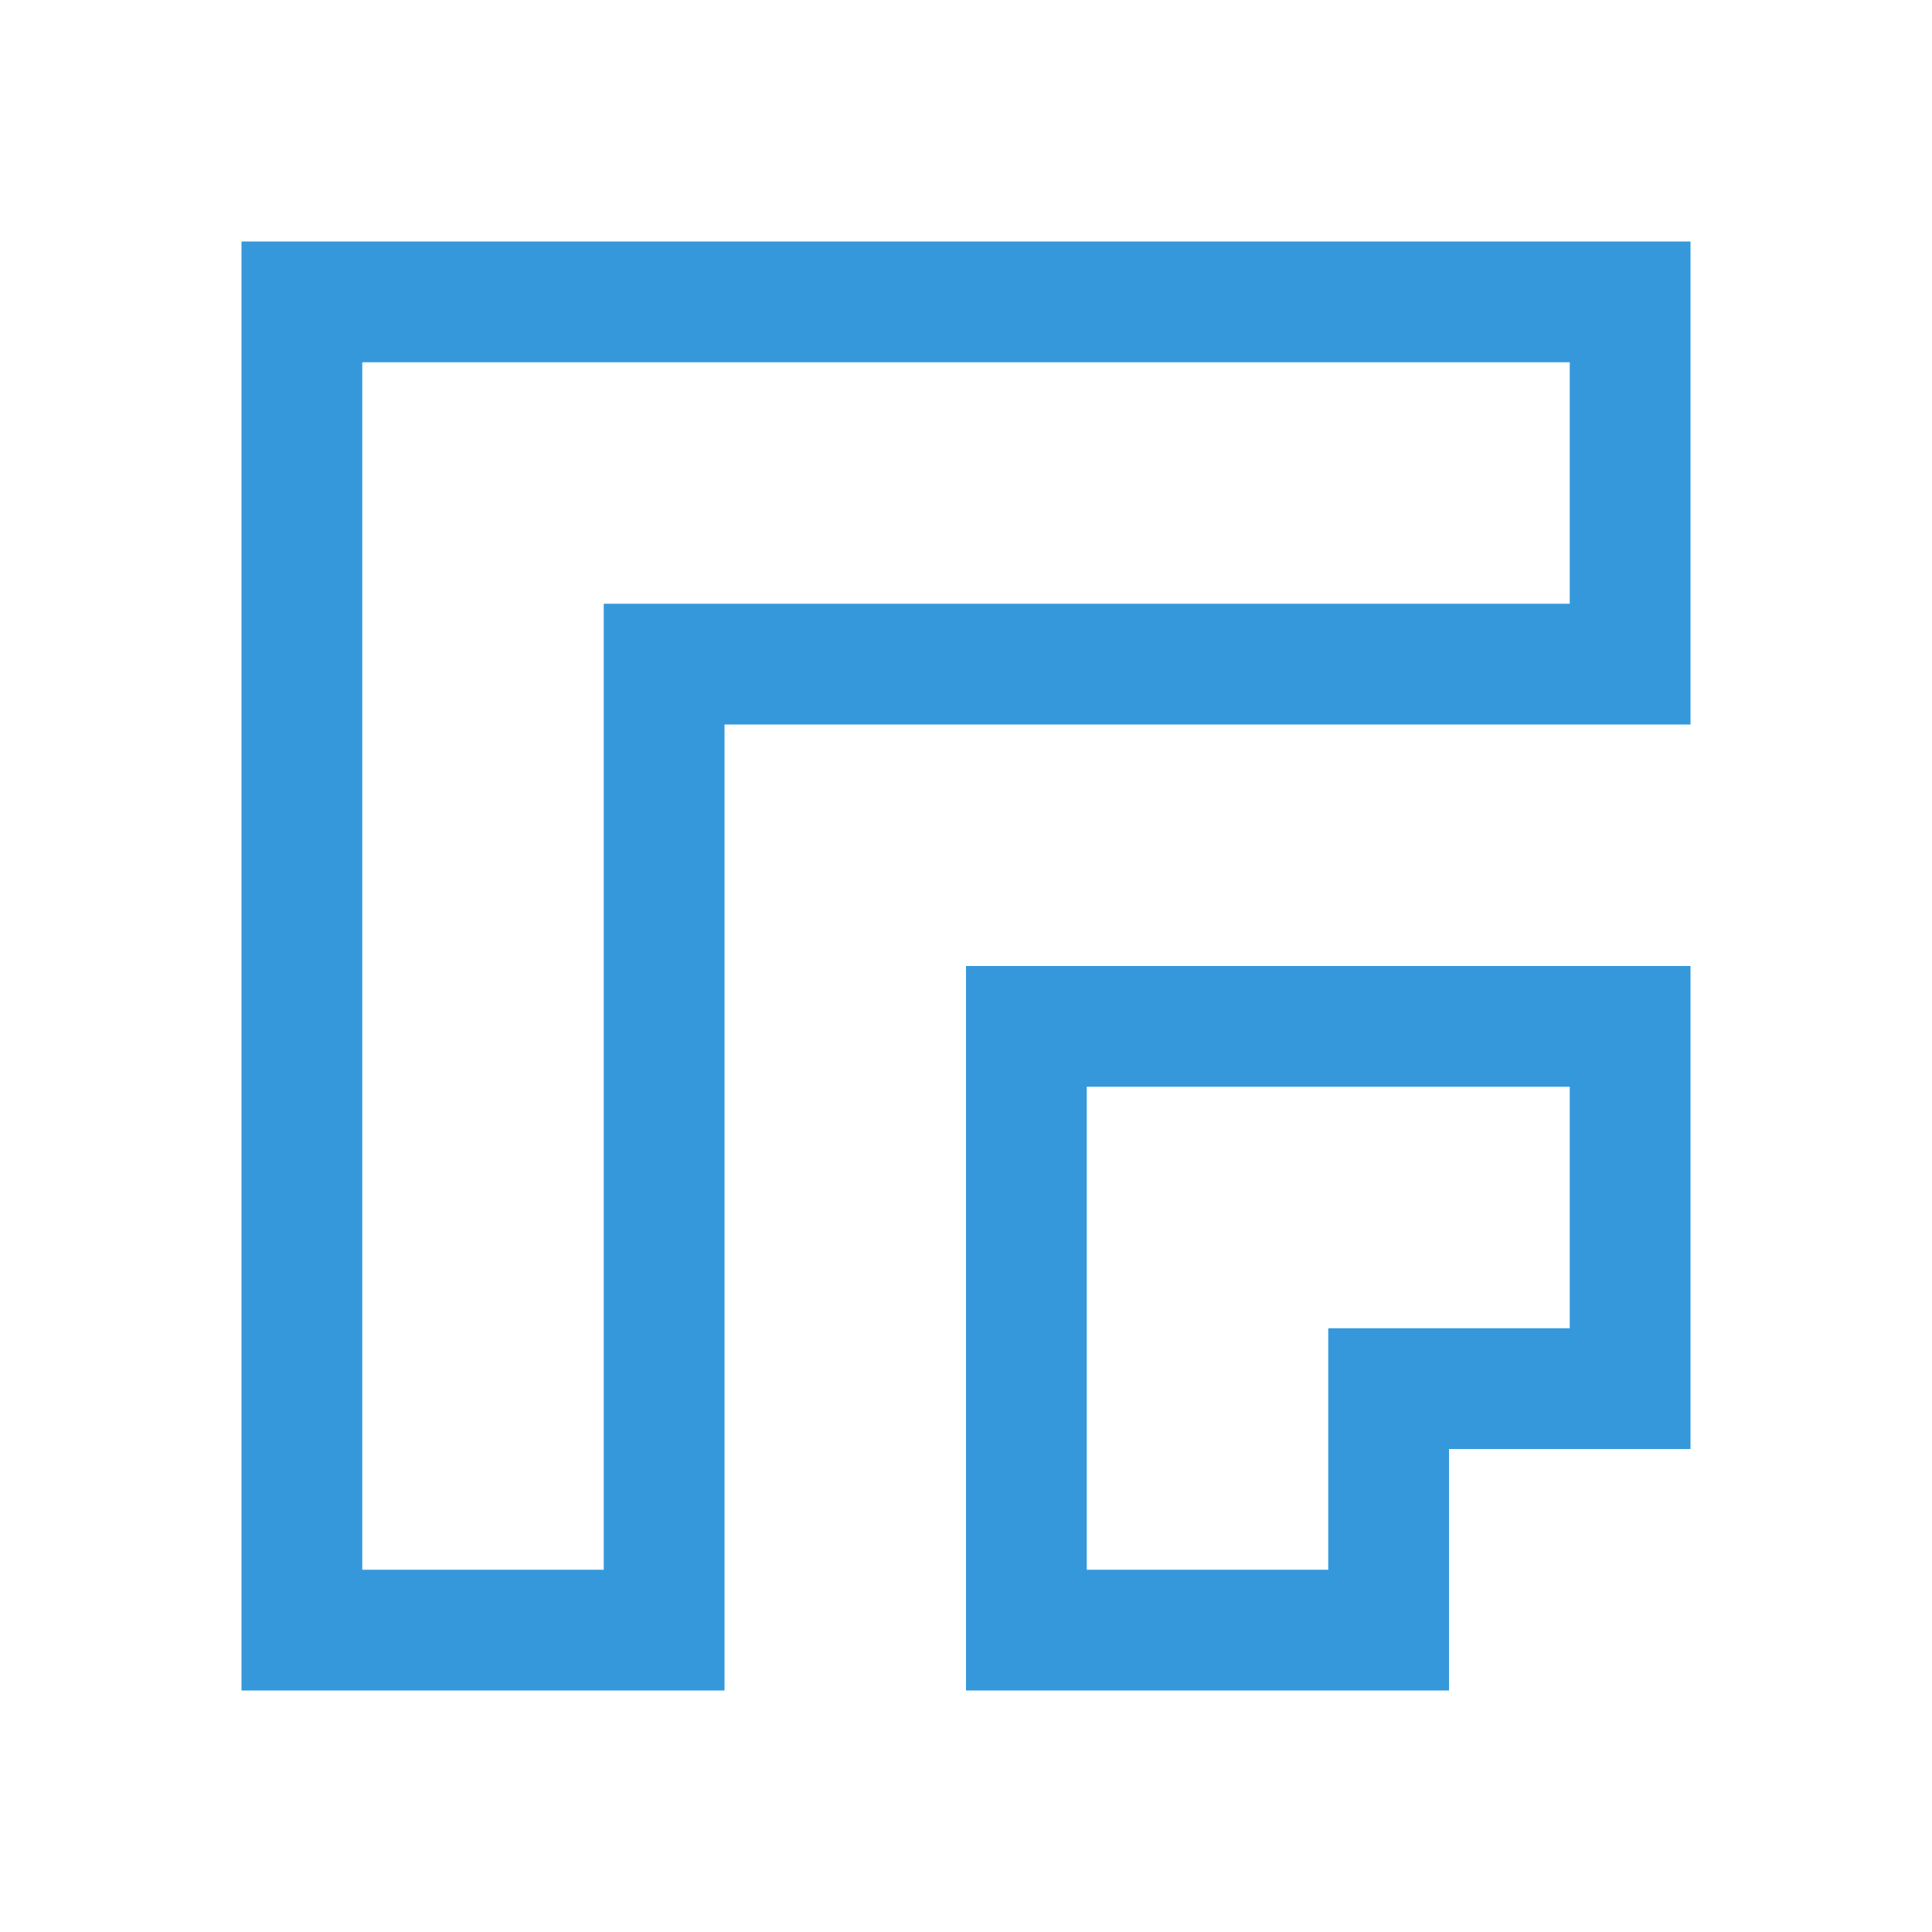 <svg xmlns="http://www.w3.org/2000/svg" viewBox="0 0 16 16">
  <defs id="defs3051" color="#3498db" fill="#3498db" style="">
    <style type="text/css" id="current-color-scheme">
      .ColorScheme-Text {
        color:#232629;
      }
      </style>
  </defs>
 <path style="" d="m2 2v12h4v-8h8v-4h-11zm1 1h10v2h-8v8h-2v-4zm5 5v6h4v-2h2v-4h-4zm1 1h4v2h-2v2h-2z" class="ColorScheme-Text" color="#3498db" fill="#3498db"/>
</svg>